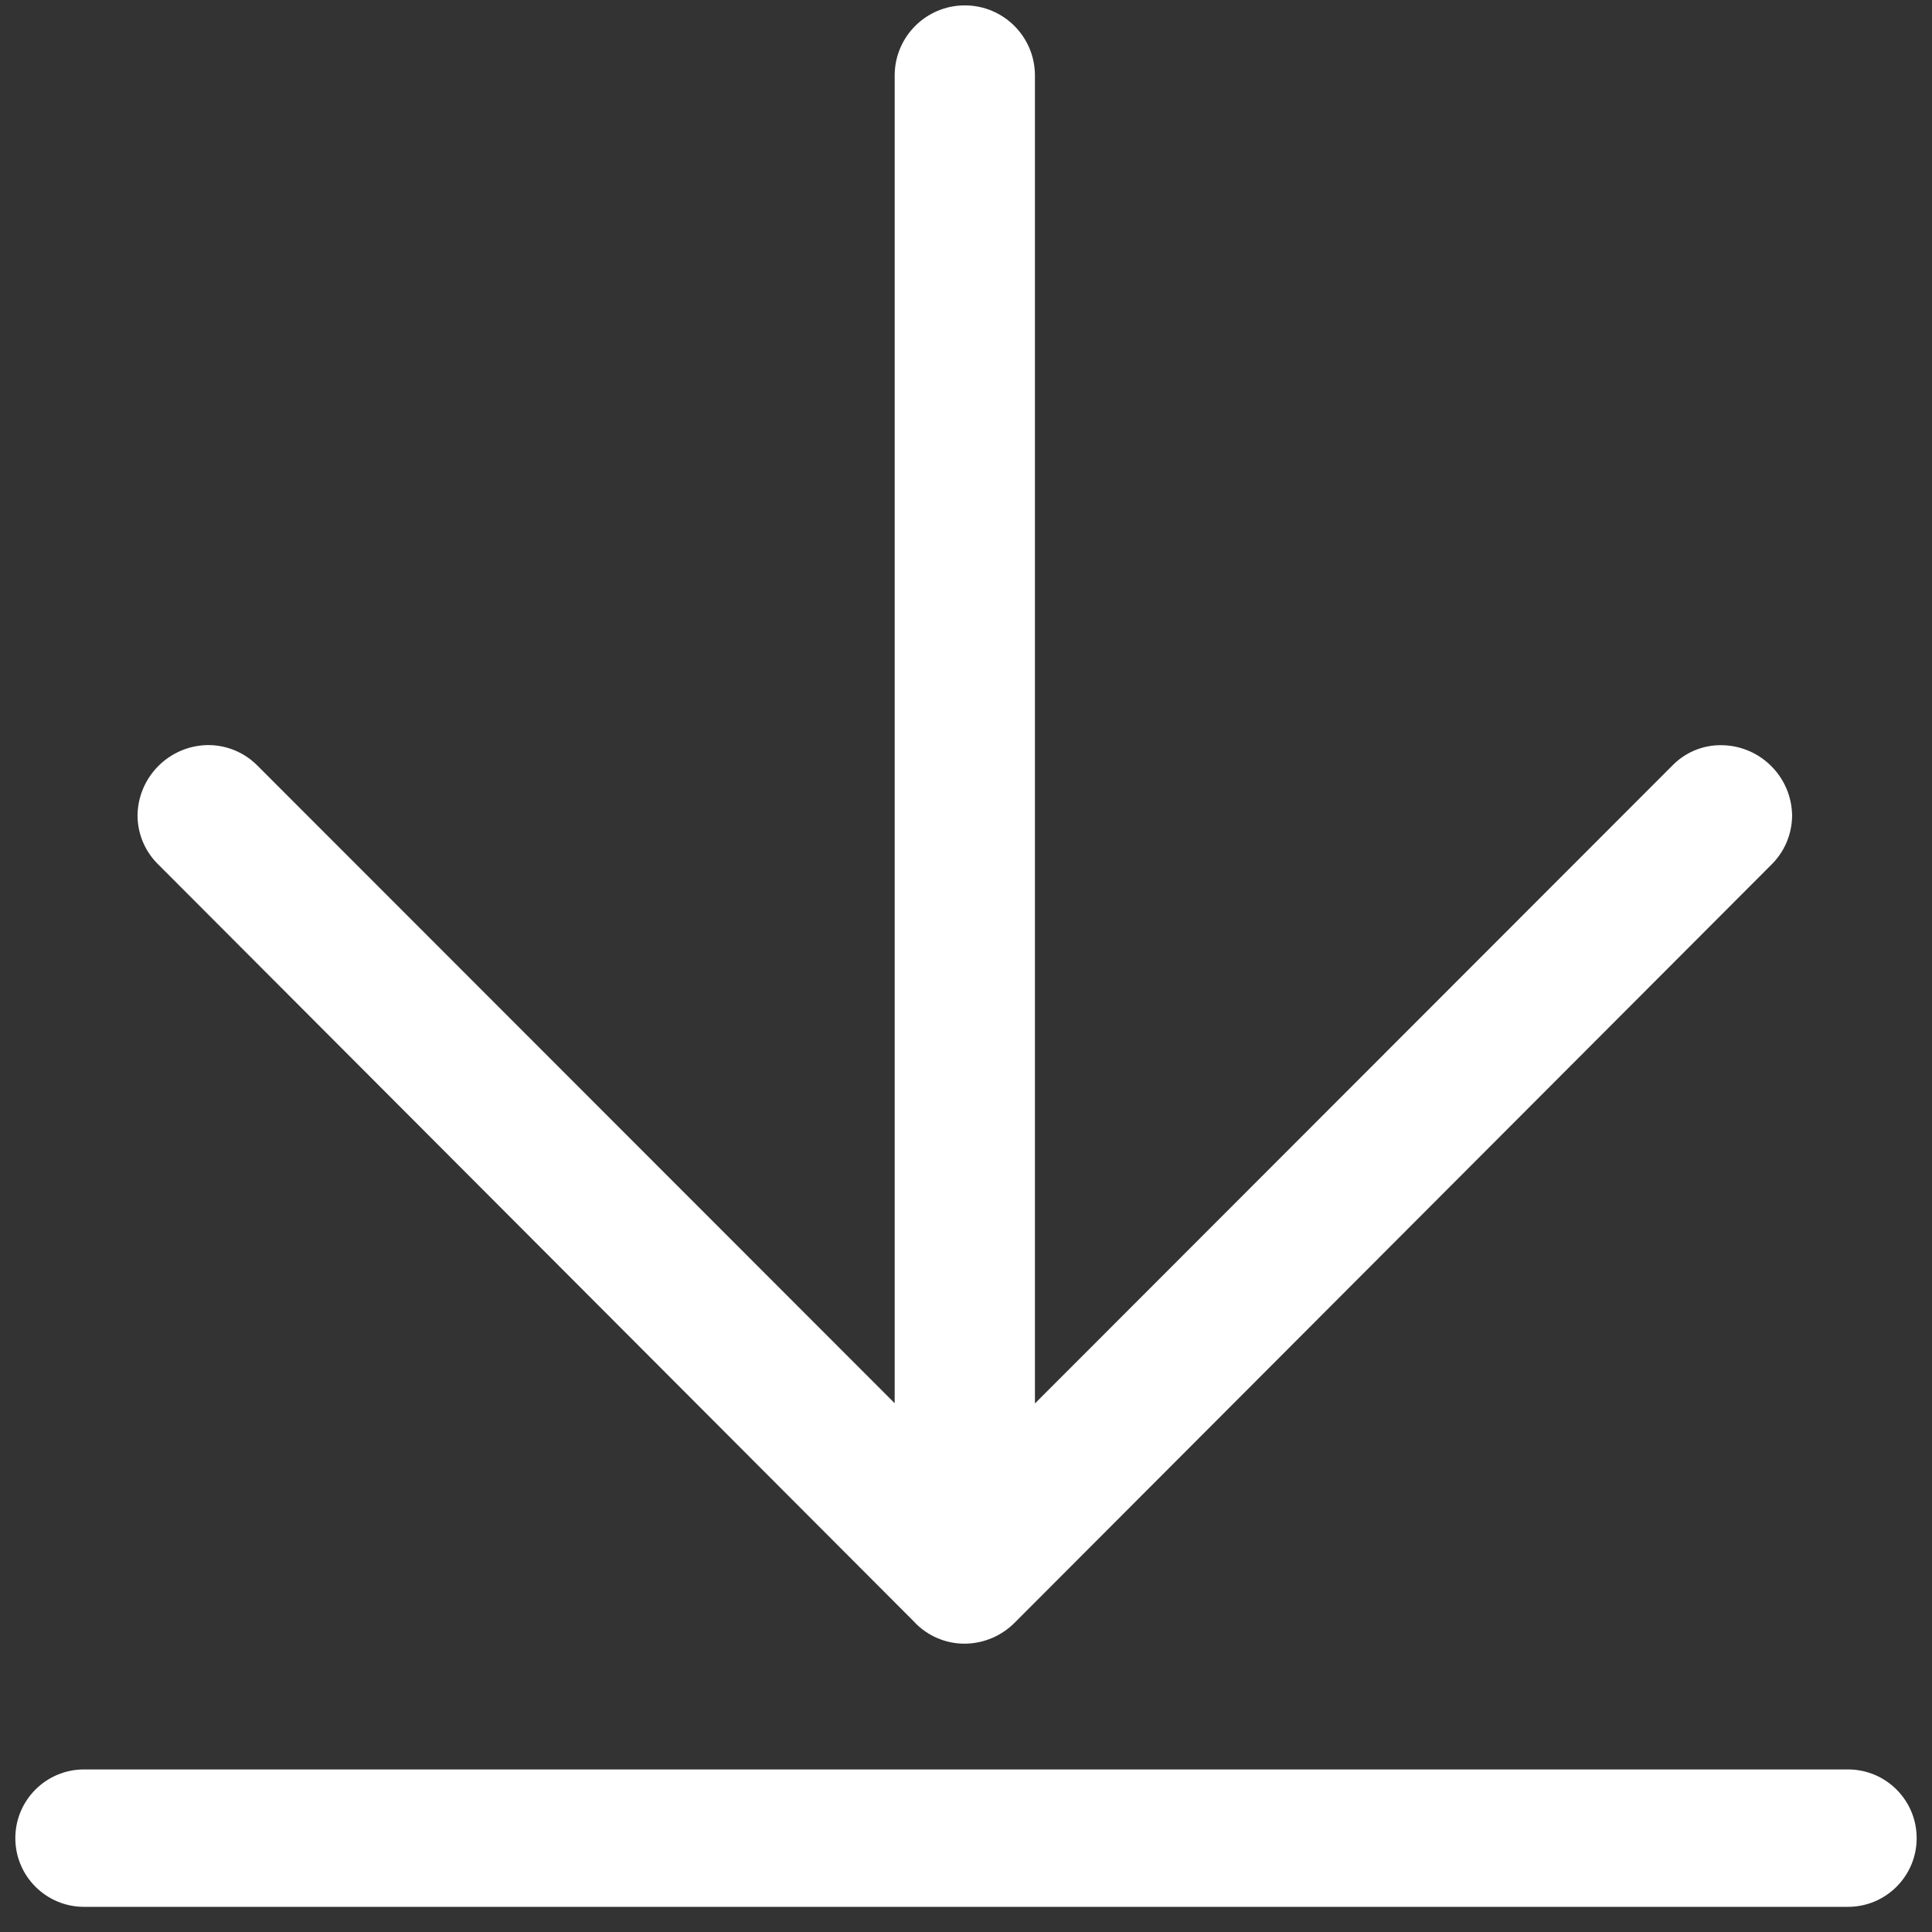 <svg t="1623758817495" class="icon" viewBox="0 0 1024 1024" version="1.1" xmlns="http://www.w3.org/2000/svg" p-id="24787" width="200" height="200"><rect x="0" y="0" width="1024" height="1024" fill="#333333" stroke="none"/><path d="M979.46 937.839h-934.92c0 0 0 0 0 0-20.111 0-36.414 16.303-36.414 36.414 0 20.111 16.303 36.414 36.414 36.414 0 0 0 0 0 0h934.92c0 0 0 0 0 0 20.111 0 36.414-16.303 36.414-36.414 0-20.111-16.303-36.414-36.414-36.414 0 0 0 0 0 0zM484.91 860.034c6.683 6.881 16.023 11.151 26.359 11.151 0.035 0 0.071 0 0.106 0 10.407-0.099 19.797-4.393 26.572-11.27l400.562-401.254c6.968-6.703 11.307-16.095 11.34-26.5-0.279-20.339-16.743-36.846-37.143-37.193-0.237-0.005-0.484-0.007-0.732-0.007-10.113 0-19.246 4.203-25.744 10.957l-337.691 337.944v-703.836c0 0 0 0 0 0 0-20.528-16.642-37.17-37.17-37.17-20.528 0-37.17 16.642-37.17 37.17 0 0 0 0 0 0v703.71l-337.68-337.869c-6.676-6.77-15.949-10.963-26.201-10.963-0.091 0-0.182 0-0.273 0.001-20.397 0.348-36.846 16.822-37.156 37.209 0.027 10.418 4.381 19.79 11.357 26.436l400.663 401.42z" fill="#ffffff" p-id="24788"></path></svg>